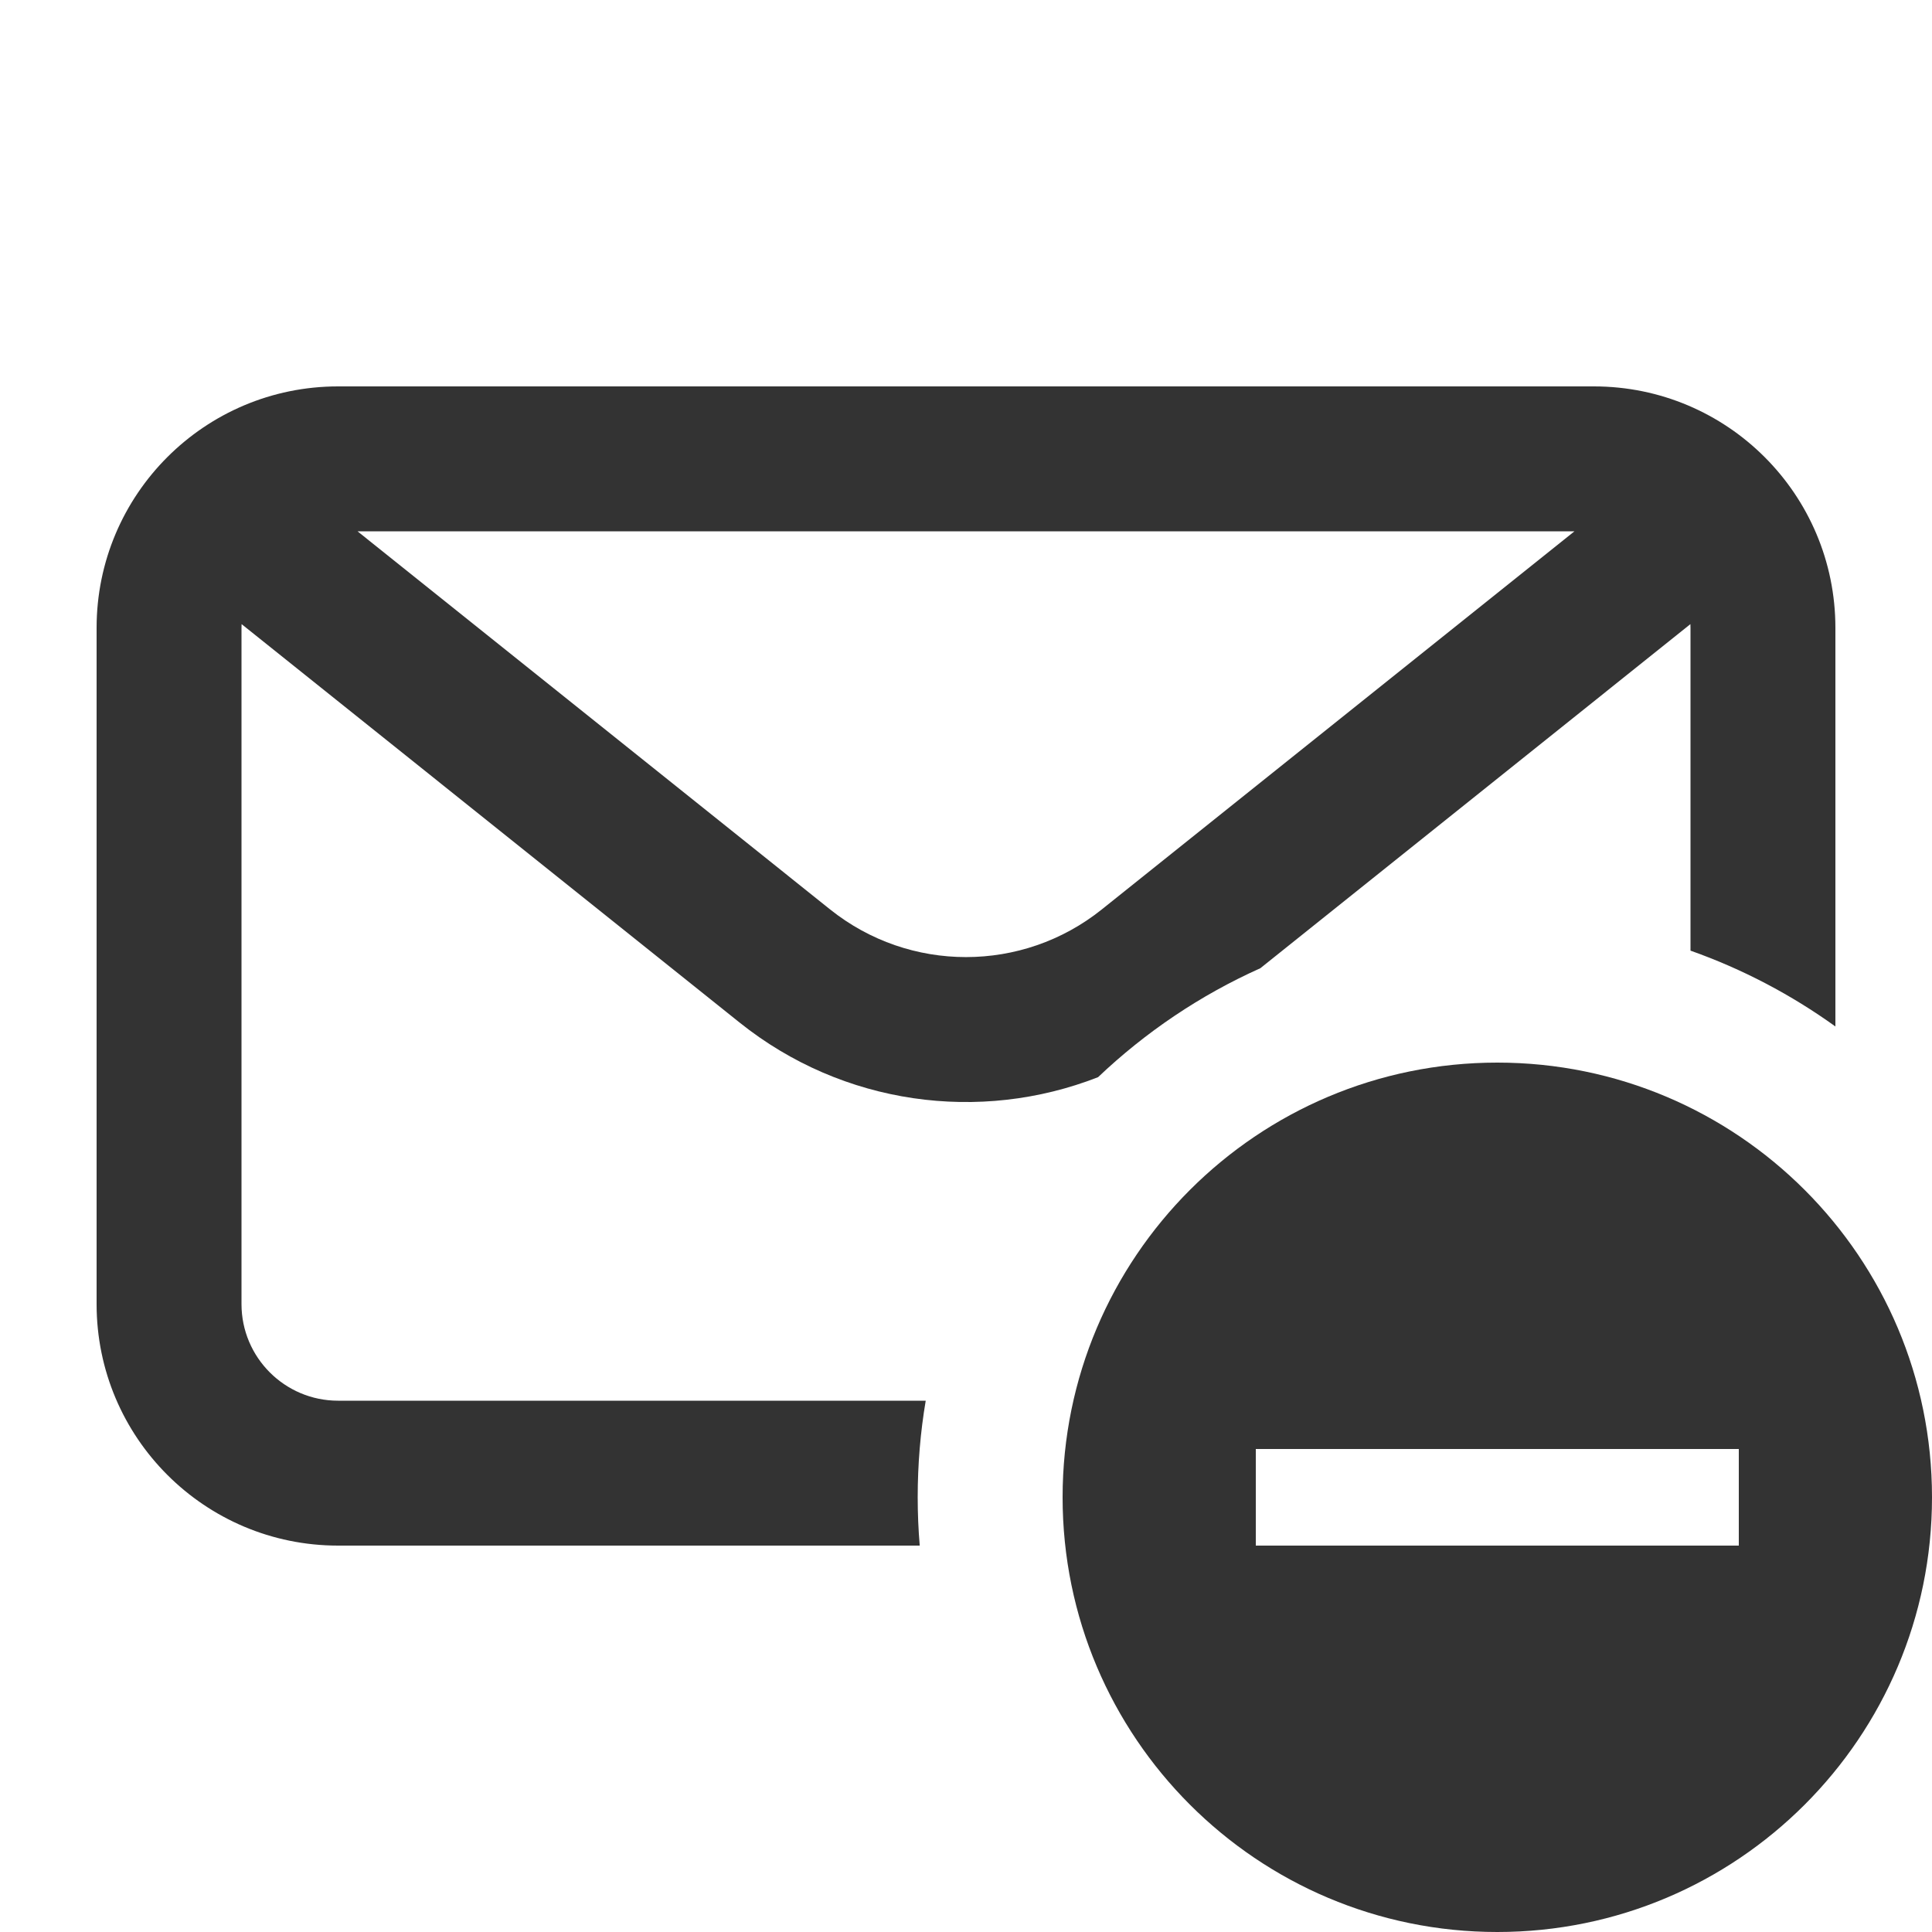 <svg width="20" height="20" viewBox="0 0 20 20" fill="none" xmlns="http://www.w3.org/2000/svg">
<path fill-rule="evenodd" clip-rule="evenodd" d="M1 6.5C1 5.119 2.119 4 3.5 4H16.5C17.881 4 19 5.119 19 6.5V10.626C18.544 10.298 18.04 10.032 17.5 9.841V6.5C17.5 6.487 17.5 6.474 17.499 6.461L13.047 10.023C12.424 10.302 11.856 10.686 11.367 11.151C10.144 11.629 8.726 11.441 7.657 10.586L2.501 6.461C2.5 6.474 2.5 6.487 2.5 6.5V13.5C2.5 14.052 2.948 14.5 3.5 14.5H9.583C9.528 14.825 9.5 15.159 9.5 15.5C9.5 15.668 9.507 15.835 9.521 16H3.5C2.119 16 1 14.881 1 13.5V6.5ZM3.701 5.5H16.299L11.405 9.415C10.584 10.072 9.416 10.072 8.594 9.415L3.701 5.5Z" fill="#333333"/>
<path fill-rule="evenodd" clip-rule="evenodd" d="M15.5 20C17.985 20 20 17.985 20 15.5C20 13.015 17.985 11 15.5 11C13.015 11 11 13.015 11 15.5C11 17.985 13.015 20 15.5 20ZM18 15H13V16H18V15Z" fill="#333333"/>
</svg>
